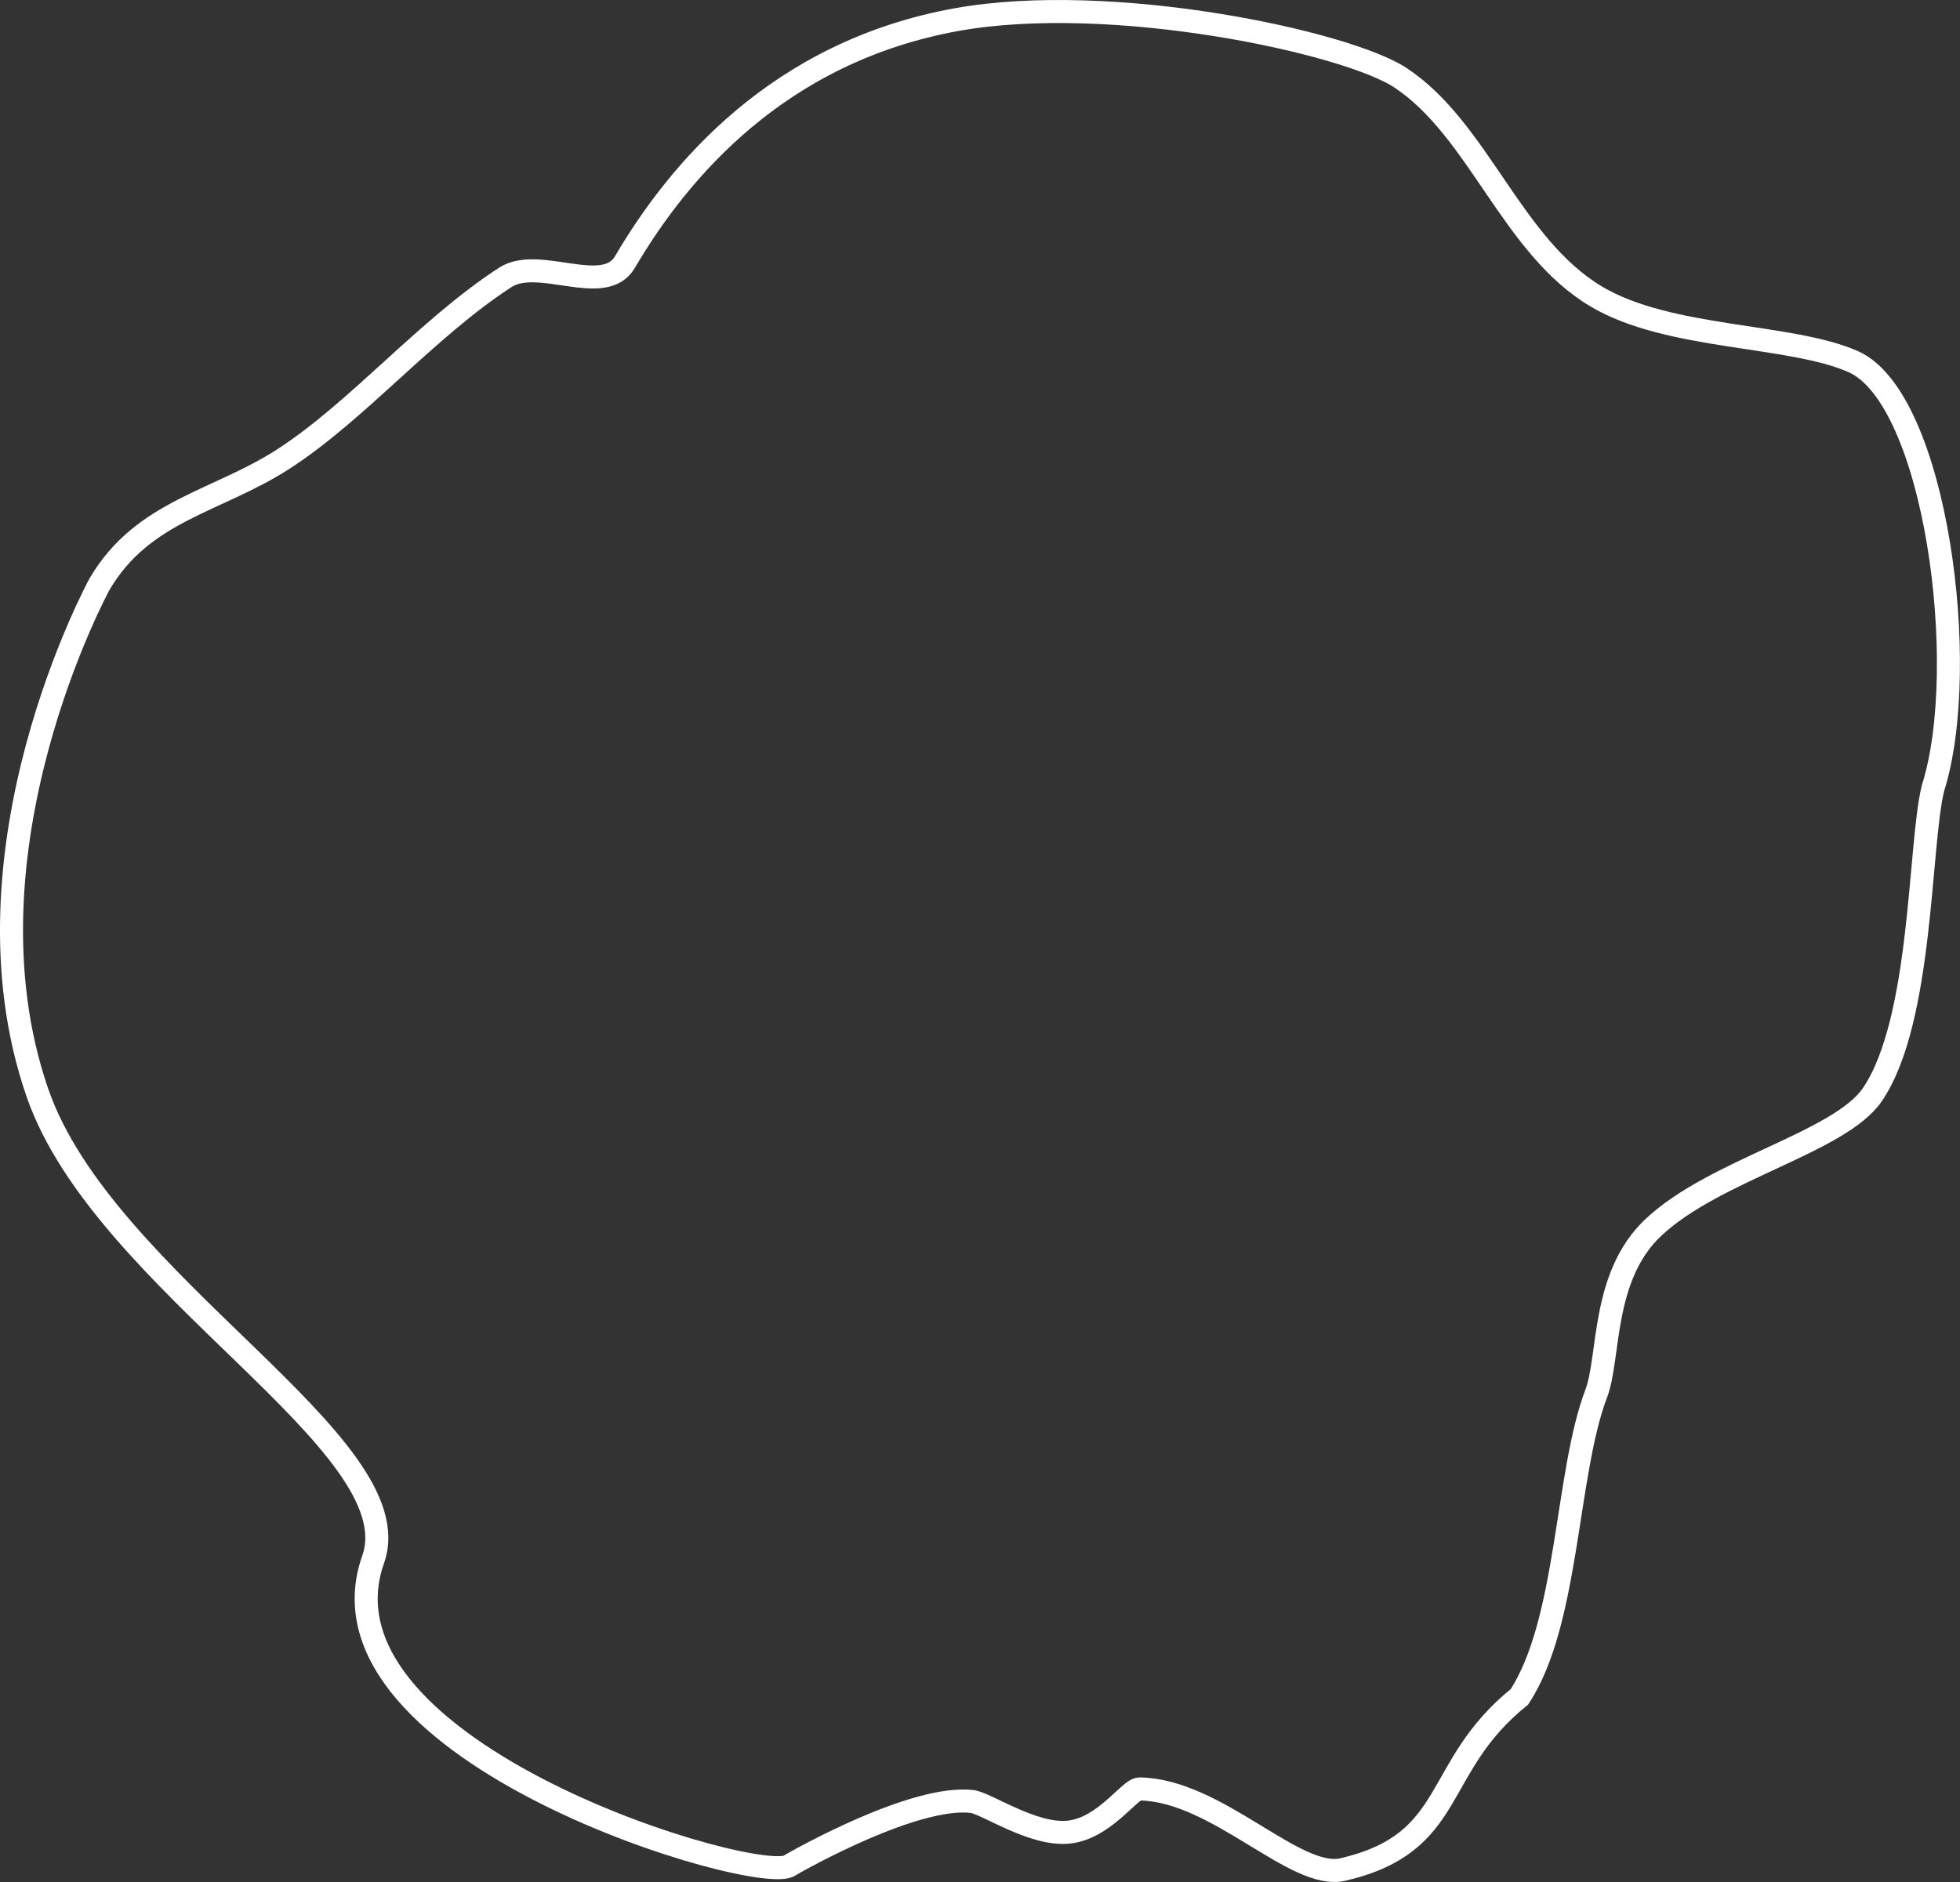 <svg id="biały_duży_blob" data-name="biały duży blob" xmlns="http://www.w3.org/2000/svg" viewBox="0 0 510.74 490.51"><rect x="0" y="0" width="510.74" height="490.51" fill="#333333" stroke="none"/><defs><style>.cls-1{fill:none;stroke:#fff;stroke-miterlimit:10;stroke-width:6px;}</style></defs><title>bialy blobv2</title><path class="cls-1" d="M646.6,134.6c-5.41,9.22-22.48-1.68-31.2,4-20.52,13.35-38.23,34.6-57.6,47.2-17.36,11.29-36.82,13.45-48.1,32.74,0,0-38,69.51-16.17,132.59,17.26,49.85,98.1,91.52,87.47,121.6-17.82,50.47,101.8,85.59,108.64,79.69,2.87-1.66,32.37-18.28,47.36-16.62,3.77.42,15.86,8.93,25.2,8s15.92-11.29,18.5-11.26c20.2.26,40.61,23.91,53,21,30-7,23-26.46,46-45,12.81-19.51,12.09-58.22,20-79C903.33,420,901,399,914.6,386.2c16-15.08,48.62-22.16,57.1-34.66,13.11-19.33,12.1-65,15.77-79.84,10-31.51.74-101.61-20.77-111.16-16.37-7.27-48.07-5.7-67-17-22.07-13.17-30.57-43.5-51-57C834.6,77.23,773.36,64.11,733,71.4,686.52,79.8,660.5,110.94,646.6,134.6Z" transform="translate(-483.77 -66.28)"/></svg>